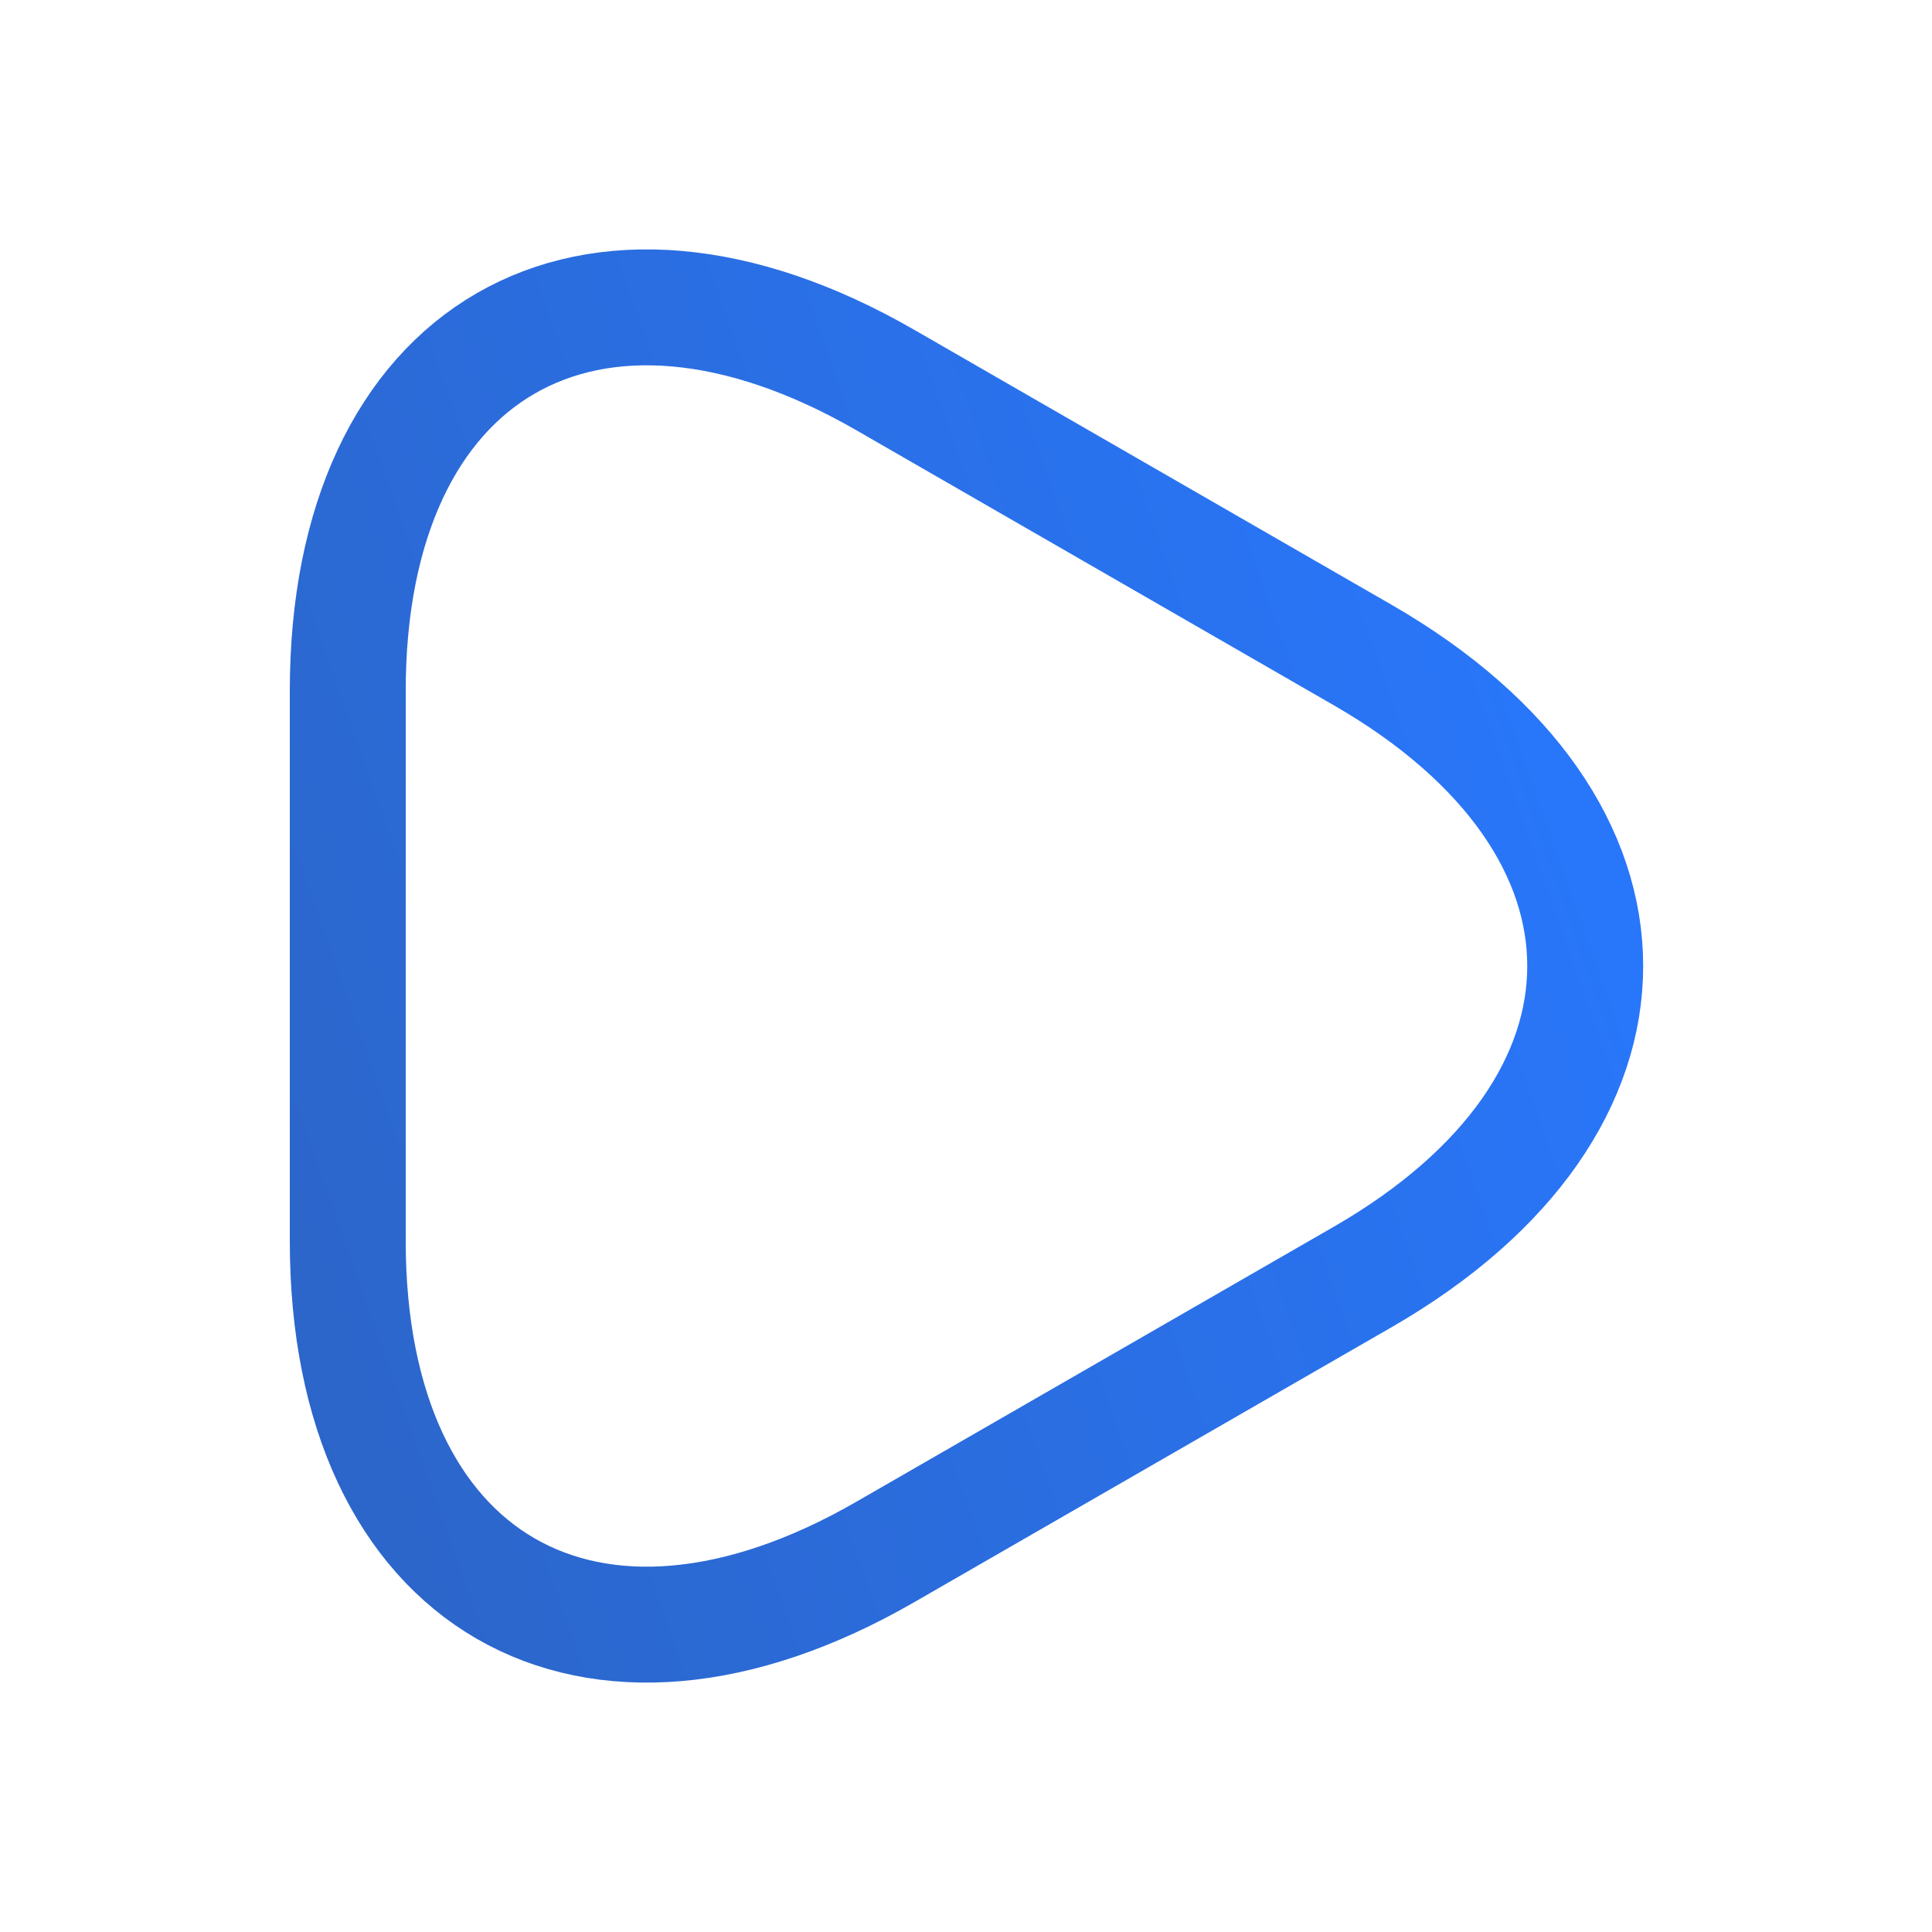 <svg width="25" height="25" viewBox="0 0 25 25" fill="none" xmlns="http://www.w3.org/2000/svg">
<path d="M4.5 12.5V8.94C4.5 4.52 7.63 2.71 11.46 4.92L14.55 6.7L17.64 8.48C21.47 10.69 21.47 14.31 17.64 16.52L14.55 18.3L11.46 20.08C7.63 22.29 4.5 20.48 4.5 16.06V12.5Z" stroke="url(#paint0_linear_102_150)" stroke-width="1.5" stroke-miterlimit="10" stroke-linecap="round" stroke-linejoin="round"/>
<defs>
<linearGradient id="paint0_linear_102_150" x1="20.224" y1="3.977" x2="0.895" y2="10.78" gradientUnits="userSpaceOnUse">
<stop stop-color="#2878FF"/>
<stop offset="1" stop-color="#2C65C8"/>
</linearGradient>
</defs>
</svg>
